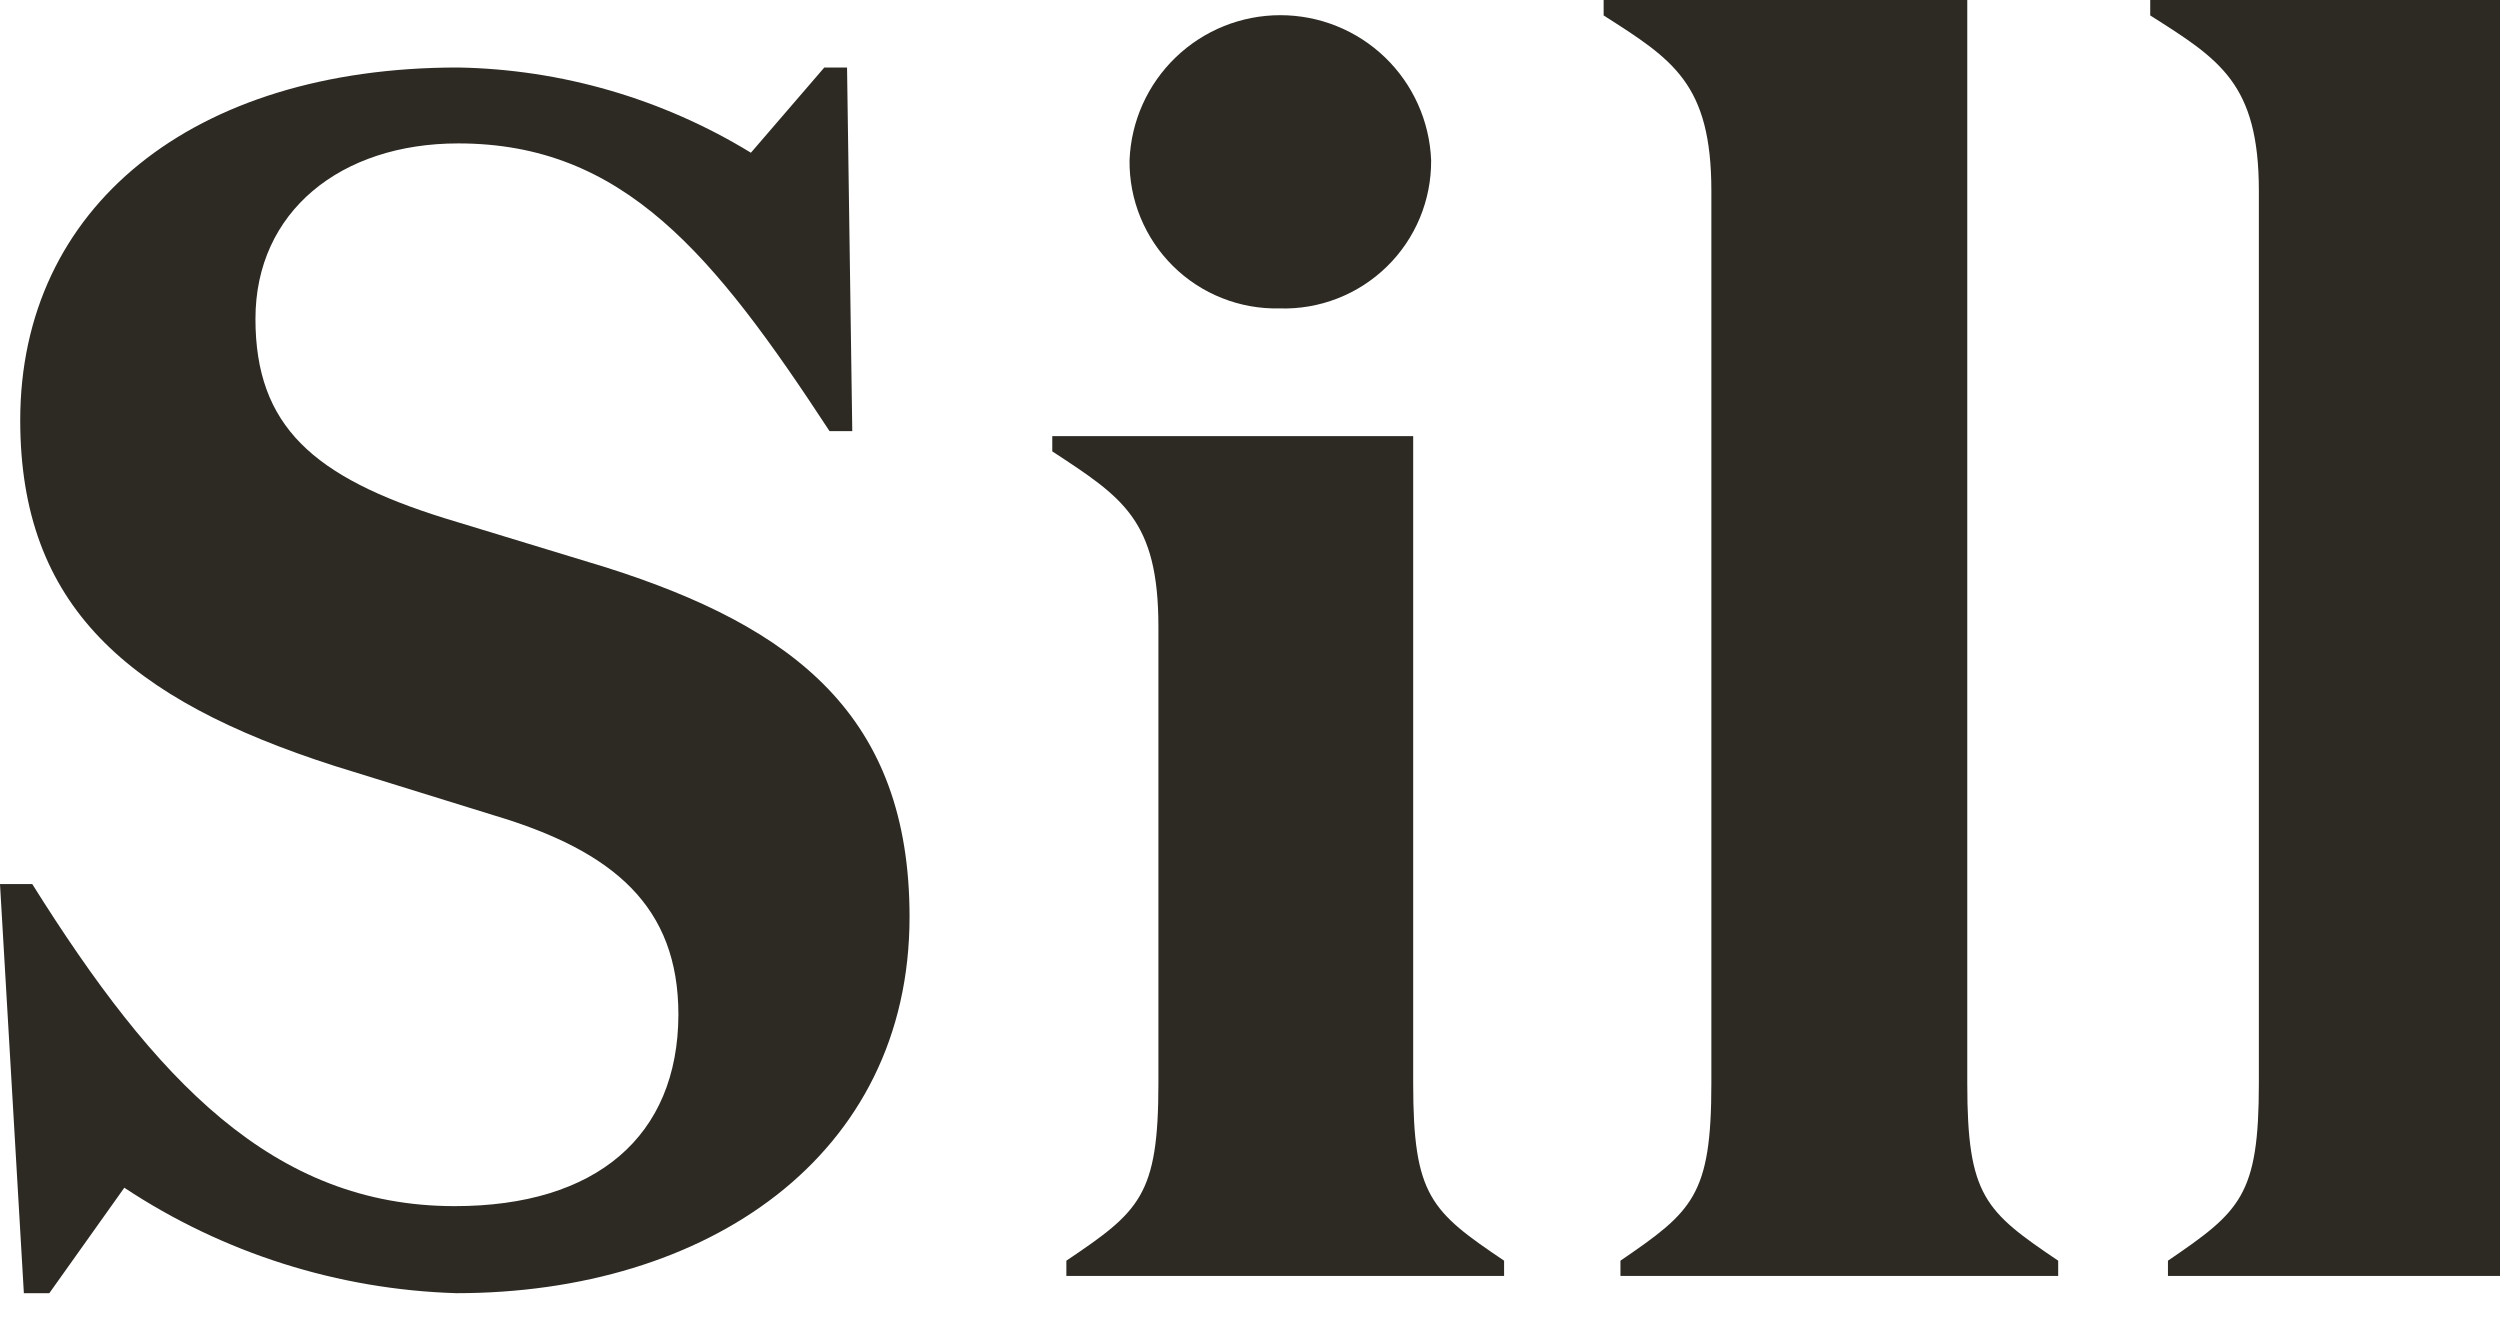 <svg width="55" height="29" viewBox="0 0 55 29" fill="none" xmlns="http://www.w3.org/2000/svg"><path d="M10.005 26.535C6.005 26.535 3.41 23.76 0.71 19.45H0L0.525 28.45H1.085L2.735 26.13C4.907 27.568 7.437 28.371 10.04 28.45C15.54 28.45 20.01 25.45 20.01 20.17C20.01 15.745 17.465 13.795 13.34 12.485L9.78 11.4C6.895 10.5 5.62 9.375 5.62 7.015C5.62 4.655 7.495 3.155 10.08 3.155C13.715 3.155 15.7 5.59 18.25 9.485H18.75L18.635 1.485H18.135L16.52 3.36C14.577 2.172 12.352 1.524 10.075 1.485C4.23 1.485 0.445 4.56 0.445 9.245C0.445 13.33 2.805 15.39 7.375 16.855L10.875 17.94C13.5 18.725 14.925 19.94 14.925 22.325C14.915 25 13.115 26.535 10.005 26.535Z" fill="#2D2A24"></path> <path d="M28.15 6.785C28.585 6.799 29.019 6.724 29.424 6.566C29.83 6.408 30.2 6.169 30.511 5.865C30.823 5.561 31.069 5.197 31.237 4.794C31.404 4.392 31.488 3.961 31.485 3.525C31.451 2.668 31.087 1.856 30.469 1.261C29.85 0.666 29.026 0.334 28.167 0.334C27.309 0.334 26.484 0.666 25.866 1.261C25.247 1.856 24.883 2.668 24.85 3.525C24.845 3.958 24.927 4.387 25.092 4.788C25.257 5.188 25.5 5.551 25.808 5.855C26.116 6.16 26.482 6.399 26.884 6.558C27.287 6.718 27.717 6.795 28.15 6.785Z" fill="#2D2A24"></path> <path d="M25.485 13.79V23.835C25.485 26.31 25.07 26.65 23.46 27.735V28.07H33.09V27.735C31.48 26.65 31.09 26.31 31.09 23.835V9.595H23.15V9.93C24.695 10.945 25.485 11.43 25.485 13.79Z" fill="#2D2A24"></path> <path d="M37.65 4.2V23.835C37.65 26.31 37.235 26.65 35.65 27.735V28.07H45.28V27.735C43.67 26.65 43.28 26.31 43.28 23.835V0H35.28V0.34C36.8 1.31 37.65 1.835 37.65 4.2Z" fill="#2D2A24"></path> <path d="M49.695 4.2V23.835C49.695 26.31 49.285 26.65 47.695 27.735V28.07H57.33V27.735C55.715 26.65 55.305 26.31 55.305 23.835V0H47.305V0.34C48.835 1.31 49.695 1.835 49.695 4.2Z" fill="#2D2A24"></path></svg>